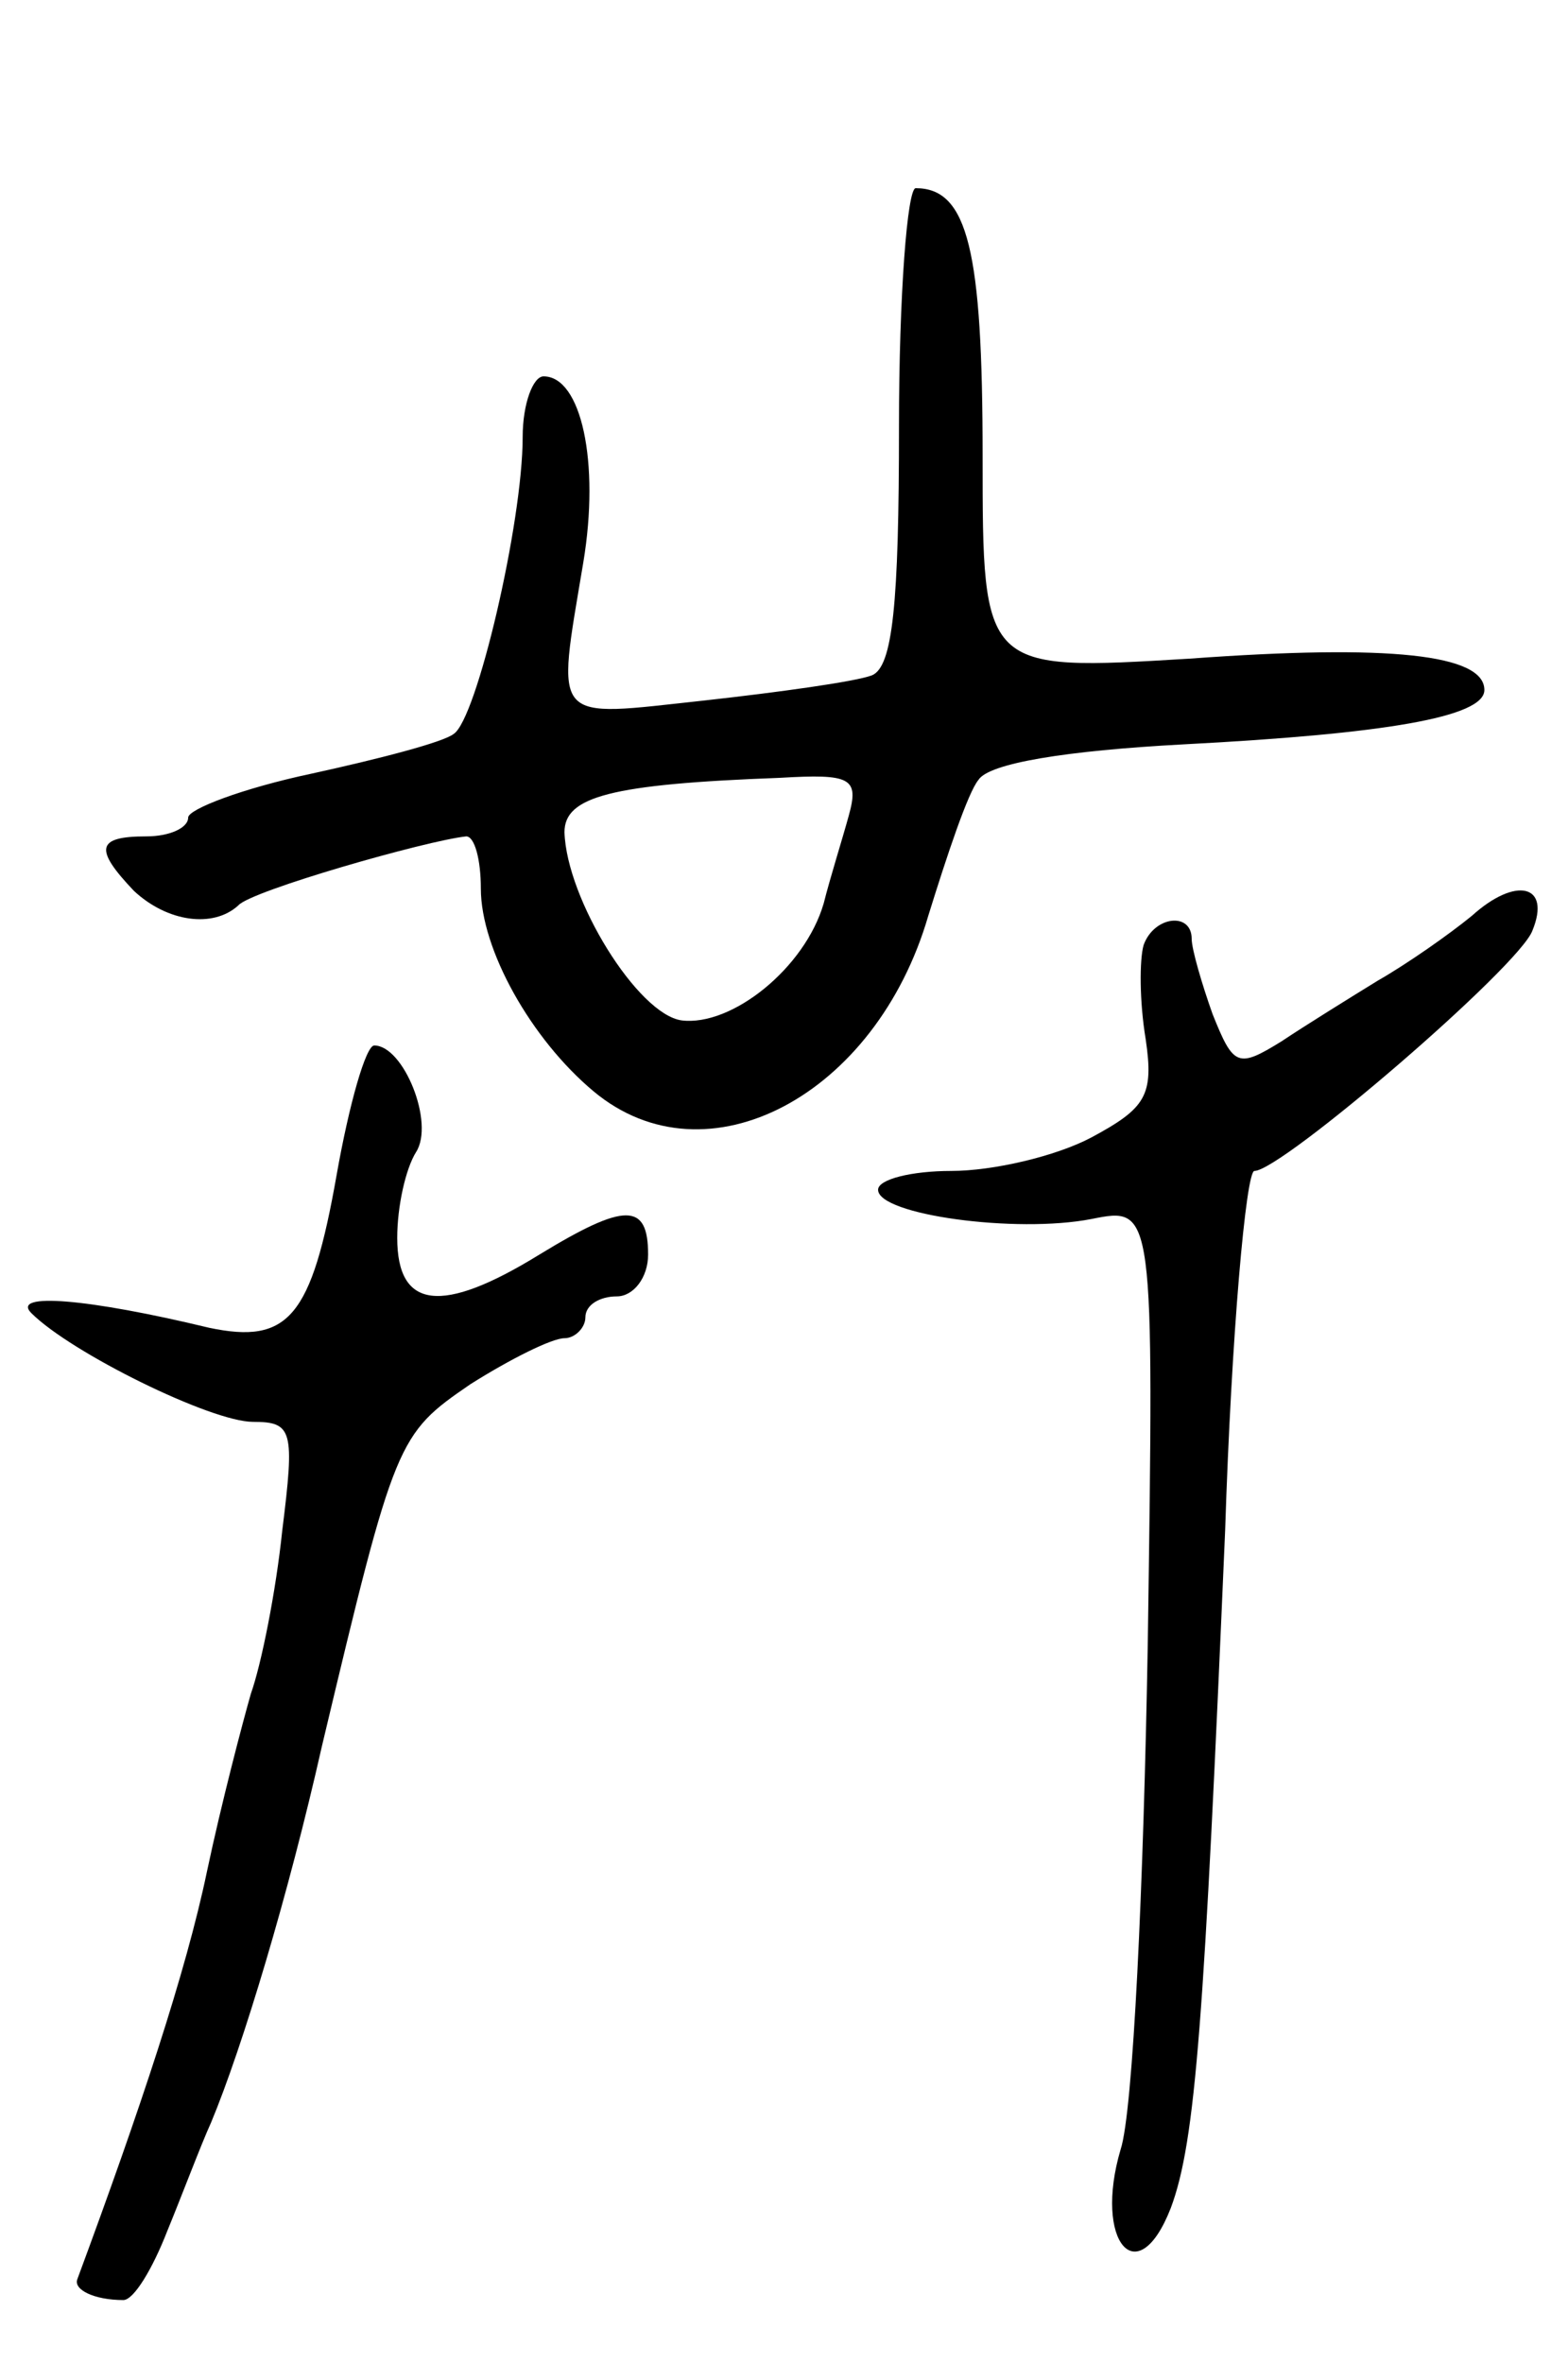 <svg version="1.0" xmlns="http://www.w3.org/2000/svg"
 width="75pt" height="113pt" viewBox="0 0 75 113"
 preserveAspectRatio="xMidYMid meet">
<g transform="translate(0,113) scale(0.1,-0.1)"
fill="#000000" stroke="none">
<path d="M430 926 c0 -85 -3 -115 -13 -119 -8 -3 -44 -8 -80 -12 -74 -8 -71
-12 -58 66 8 48 -1 89 -19 89 -5 0 -10 -13 -10 -29 0 -41 -22 -135 -33 -142
-5 -4 -36 -12 -68 -19 -33 -7 -59 -17 -59 -21 0 -5 -9 -9 -20 -9 -24 0 -25 -6
-6 -26 16 -15 38 -18 50 -7 6 7 90 31 109 33 4 0 7 -11 7 -25 0 -29 24 -72 54
-97 54 -45 135 -2 160 84 9 29 19 59 24 65 5 8 42 14 98 17 96 5 144 13 144
26 0 17 -45 22 -141 15 -99 -6 -99 -6 -99 97 0 98 -7 128 -32 128 -4 0 -8 -51
-8 -114z m-24 -186 c-3 -11 -9 -30 -12 -42 -9 -31 -44 -59 -68 -56 -21 3 -55
58 -56 90 0 17 22 23 103 26 34 2 38 0 33 -18z"/>
<path d="M704 692 c-11 -9 -31 -23 -45 -31 -13 -8 -34 -21 -46 -29 -21 -13
-23 -12 -33 13 -5 14 -10 31 -10 36 0 13 -18 11 -23 -3 -2 -7 -2 -27 1 -45 4
-27 0 -33 -26 -47 -17 -9 -47 -16 -67 -16 -19 0 -35 -4 -35 -9 0 -12 66 -21
102 -14 30 6 30 6 27 -203 -2 -115 -7 -224 -13 -242 -13 -44 8 -69 24 -28 12
32 16 91 26 324 3 94 10 172 14 172 13 0 127 98 133 115 9 22 -8 26 -29 7z"/>
<path d="M161 568 c-12 -68 -23 -81 -61 -73 -58 14 -95 17 -85 7 19 -19 86
-52 106 -52 19 0 20 -4 14 -52 -3 -29 -10 -64 -15 -78 -4 -14 -14 -52 -21 -85
-10 -48 -32 -114 -62 -195 -2 -5 8 -10 22 -10 5 0 14 15 21 33 7 17 16 41 21
52 15 36 37 109 53 180 35 147 36 149 71 173 19 12 39 22 45 22 5 0 10 5 10
10 0 6 7 10 15 10 8 0 15 9 15 20 0 25 -11 25 -52 0 -47 -29 -68 -26 -68 8 0
15 4 33 9 41 9 14 -6 51 -20 51 -4 0 -12 -28 -18 -62z"/>
</g>
</svg>
